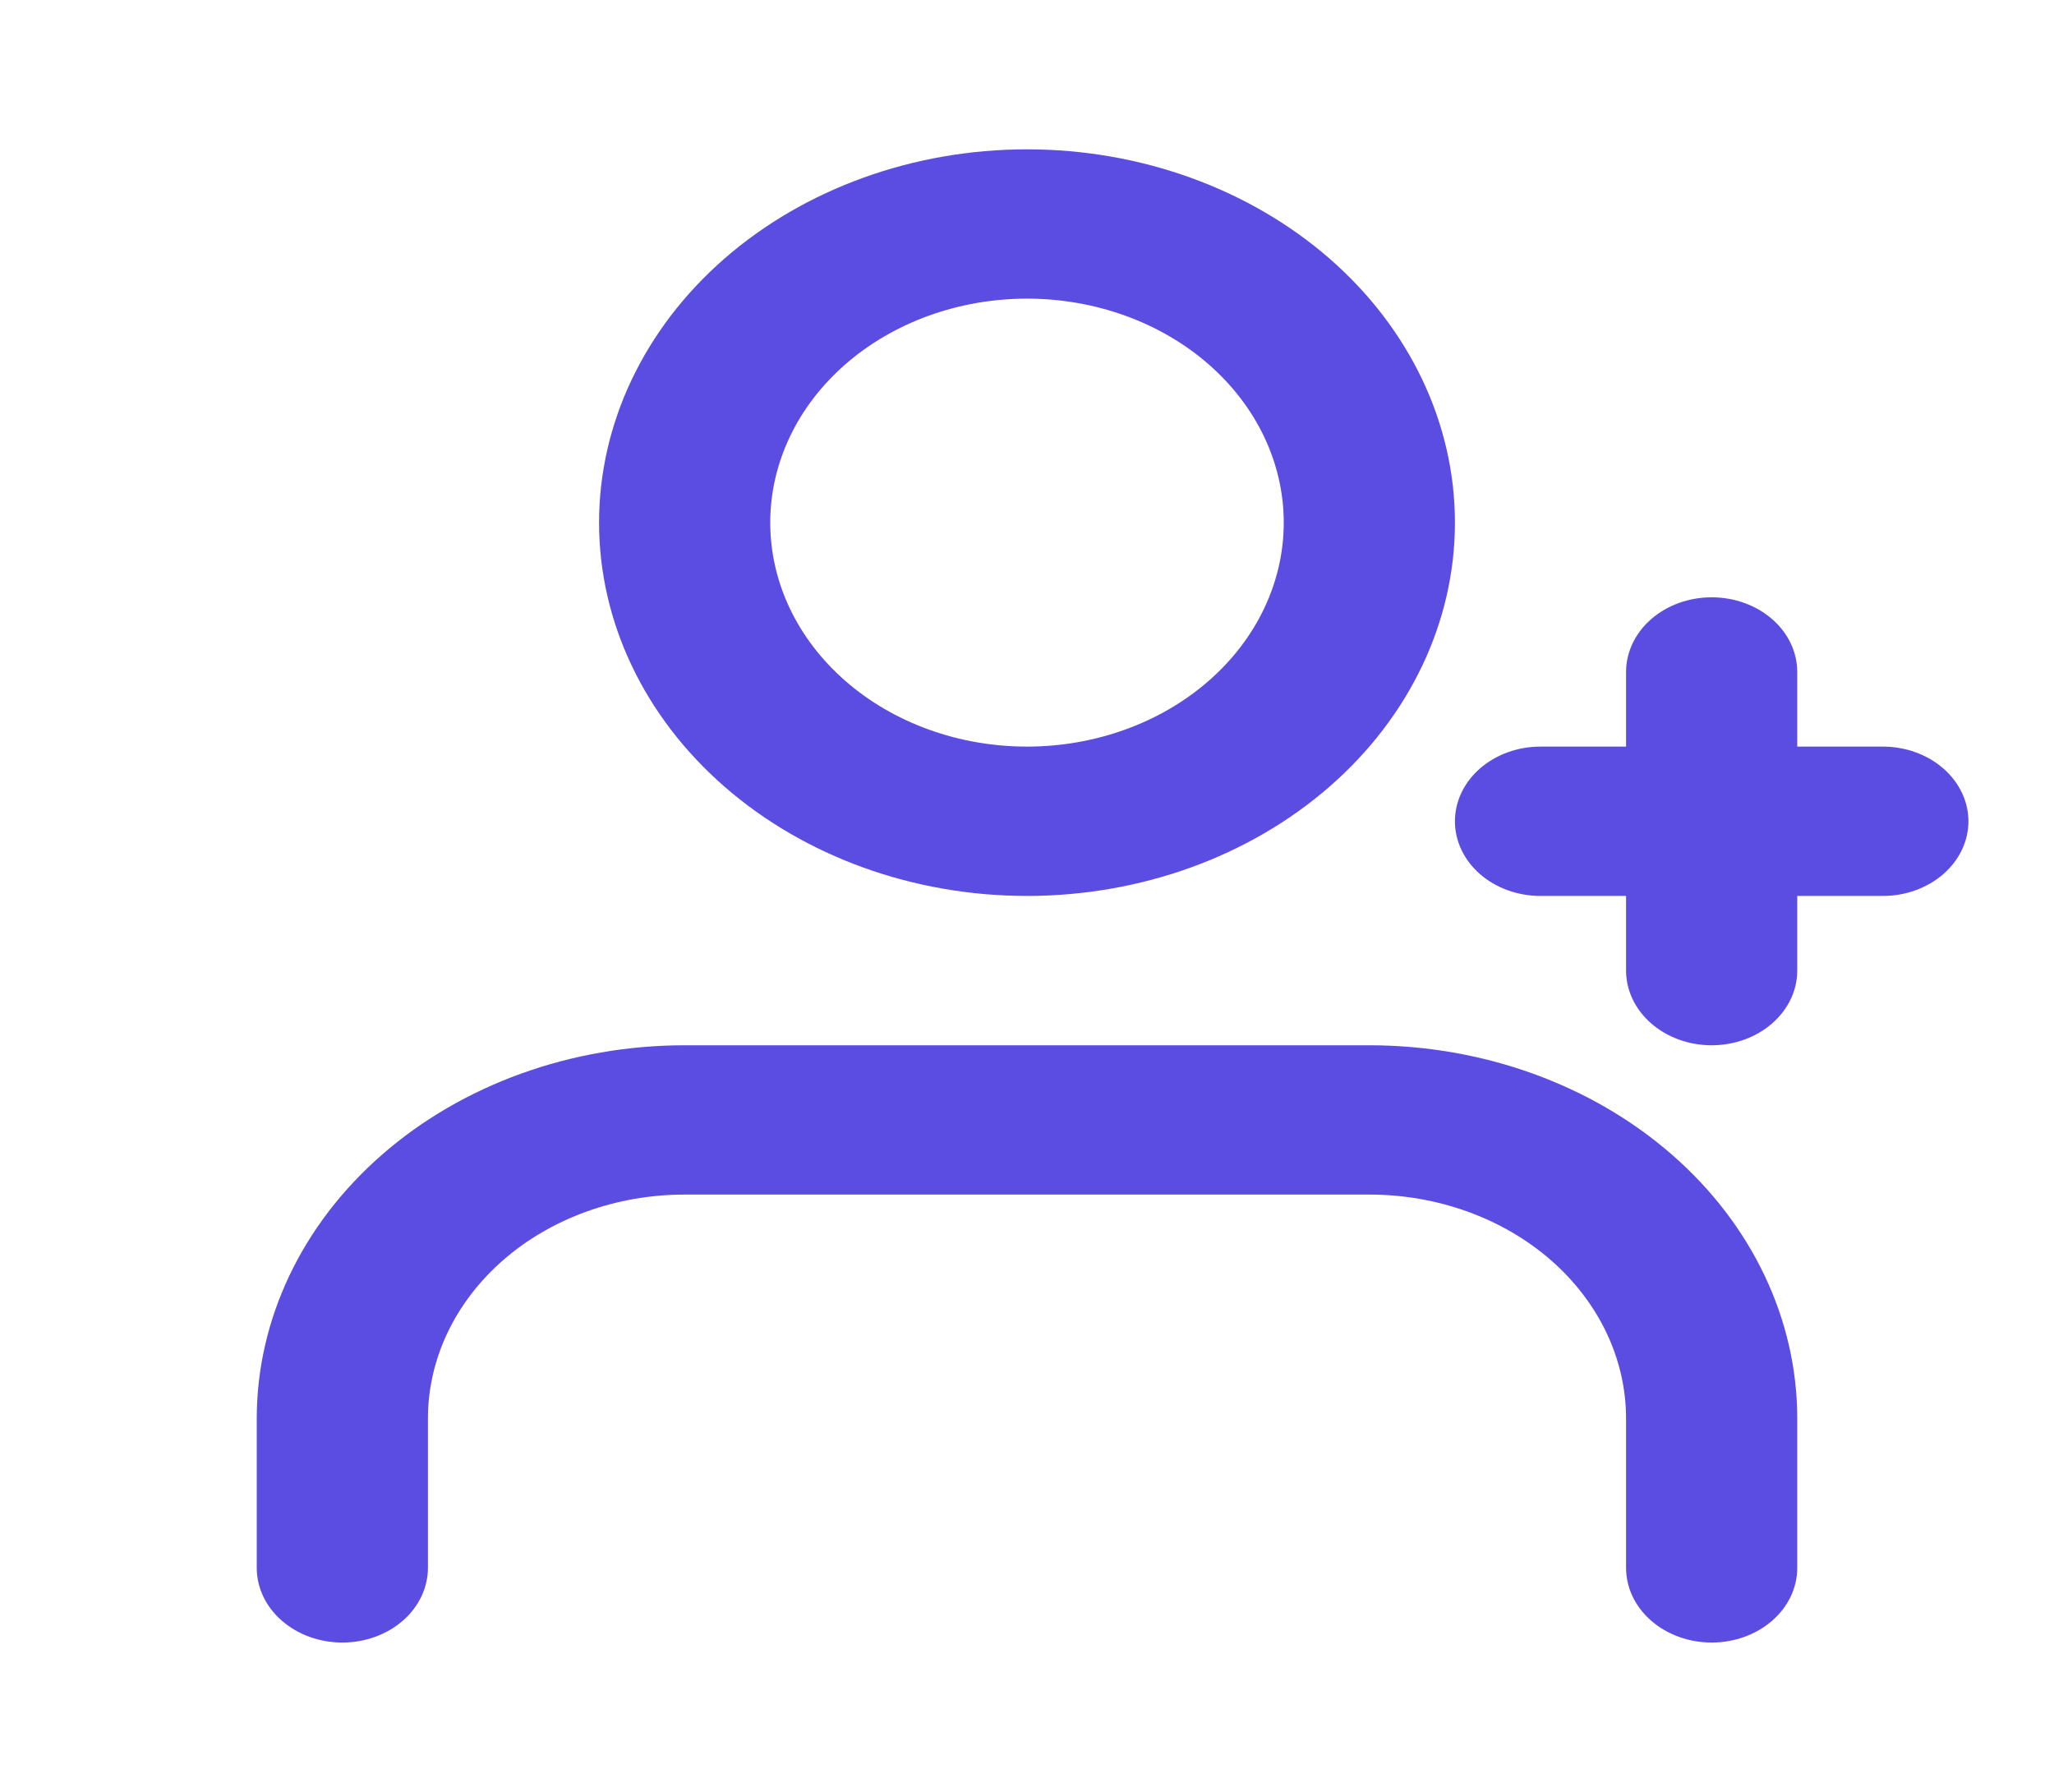 <svg width="47" height="41" viewBox="0 0 47 41" fill="none" xmlns="http://www.w3.org/2000/svg">
<g clip-path="url(#clip0_115_173)">
<path fill-rule="evenodd" clip-rule="evenodd" d="M31.333 23.917C33.93 23.917 36.421 24.817 38.257 26.419C40.093 28.02 41.125 30.193 41.125 32.458V35.875C41.125 36.328 40.919 36.763 40.551 37.083C40.184 37.403 39.686 37.583 39.167 37.583C38.647 37.583 38.149 37.403 37.782 37.083C37.415 36.763 37.208 36.328 37.208 35.875V32.458C37.208 31.099 36.589 29.796 35.488 28.834C34.386 27.873 32.892 27.333 31.333 27.333H15.667C14.108 27.333 12.614 27.873 11.512 28.834C10.411 29.796 9.792 31.099 9.792 32.458V35.875C9.792 36.328 9.585 36.763 9.218 37.083C8.851 37.403 8.353 37.583 7.833 37.583C7.314 37.583 6.816 37.403 6.449 37.083C6.081 36.763 5.875 36.328 5.875 35.875V32.458C5.875 30.193 6.907 28.02 8.743 26.419C10.579 24.817 13.07 23.917 15.667 23.917H31.333ZM39.167 13.667C39.686 13.667 40.184 13.847 40.551 14.167C40.919 14.487 41.125 14.922 41.125 15.375V17.083H43.083C43.603 17.083 44.101 17.263 44.468 17.584C44.835 17.904 45.042 18.339 45.042 18.792C45.042 19.245 44.835 19.679 44.468 20C44.101 20.32 43.603 20.5 43.083 20.5H41.125V22.208C41.125 22.661 40.919 23.096 40.551 23.416C40.184 23.737 39.686 23.917 39.167 23.917C38.647 23.917 38.149 23.737 37.782 23.416C37.415 23.096 37.208 22.661 37.208 22.208V20.5H35.25C34.731 20.5 34.233 20.32 33.865 20C33.498 19.679 33.292 19.245 33.292 18.792C33.292 18.339 33.498 17.904 33.865 17.584C34.233 17.263 34.731 17.083 35.25 17.083H37.208V15.375C37.208 14.922 37.415 14.487 37.782 14.167C38.149 13.847 38.647 13.667 39.167 13.667ZM23.5 3.417C26.097 3.417 28.587 4.317 30.424 5.918C32.26 7.52 33.292 9.693 33.292 11.958C33.292 14.224 32.26 16.396 30.424 17.998C28.587 19.6 26.097 20.5 23.5 20.5C20.903 20.5 18.413 19.6 16.576 17.998C14.74 16.396 13.708 14.224 13.708 11.958C13.708 9.693 14.74 7.52 16.576 5.918C18.413 4.317 20.903 3.417 23.5 3.417ZM23.5 6.833C22.729 6.833 21.965 6.966 21.252 7.223C20.539 7.481 19.891 7.859 19.346 8.334C18.8 8.81 18.367 9.375 18.072 9.997C17.777 10.619 17.625 11.285 17.625 11.958C17.625 12.631 17.777 13.298 18.072 13.92C18.367 14.541 18.8 15.106 19.346 15.582C19.891 16.058 20.539 16.436 21.252 16.693C21.965 16.951 22.729 17.083 23.5 17.083C25.058 17.083 26.552 16.543 27.654 15.582C28.756 14.621 29.375 13.318 29.375 11.958C29.375 10.599 28.756 9.296 27.654 8.334C26.552 7.373 25.058 6.833 23.5 6.833Z" fill="#5B4CE2"/>
</g>
<defs>
<clipPath id="clip0_115_173">
<rect width="47" height="41" fill="white"/>
</clipPath>
</defs>
</svg>

